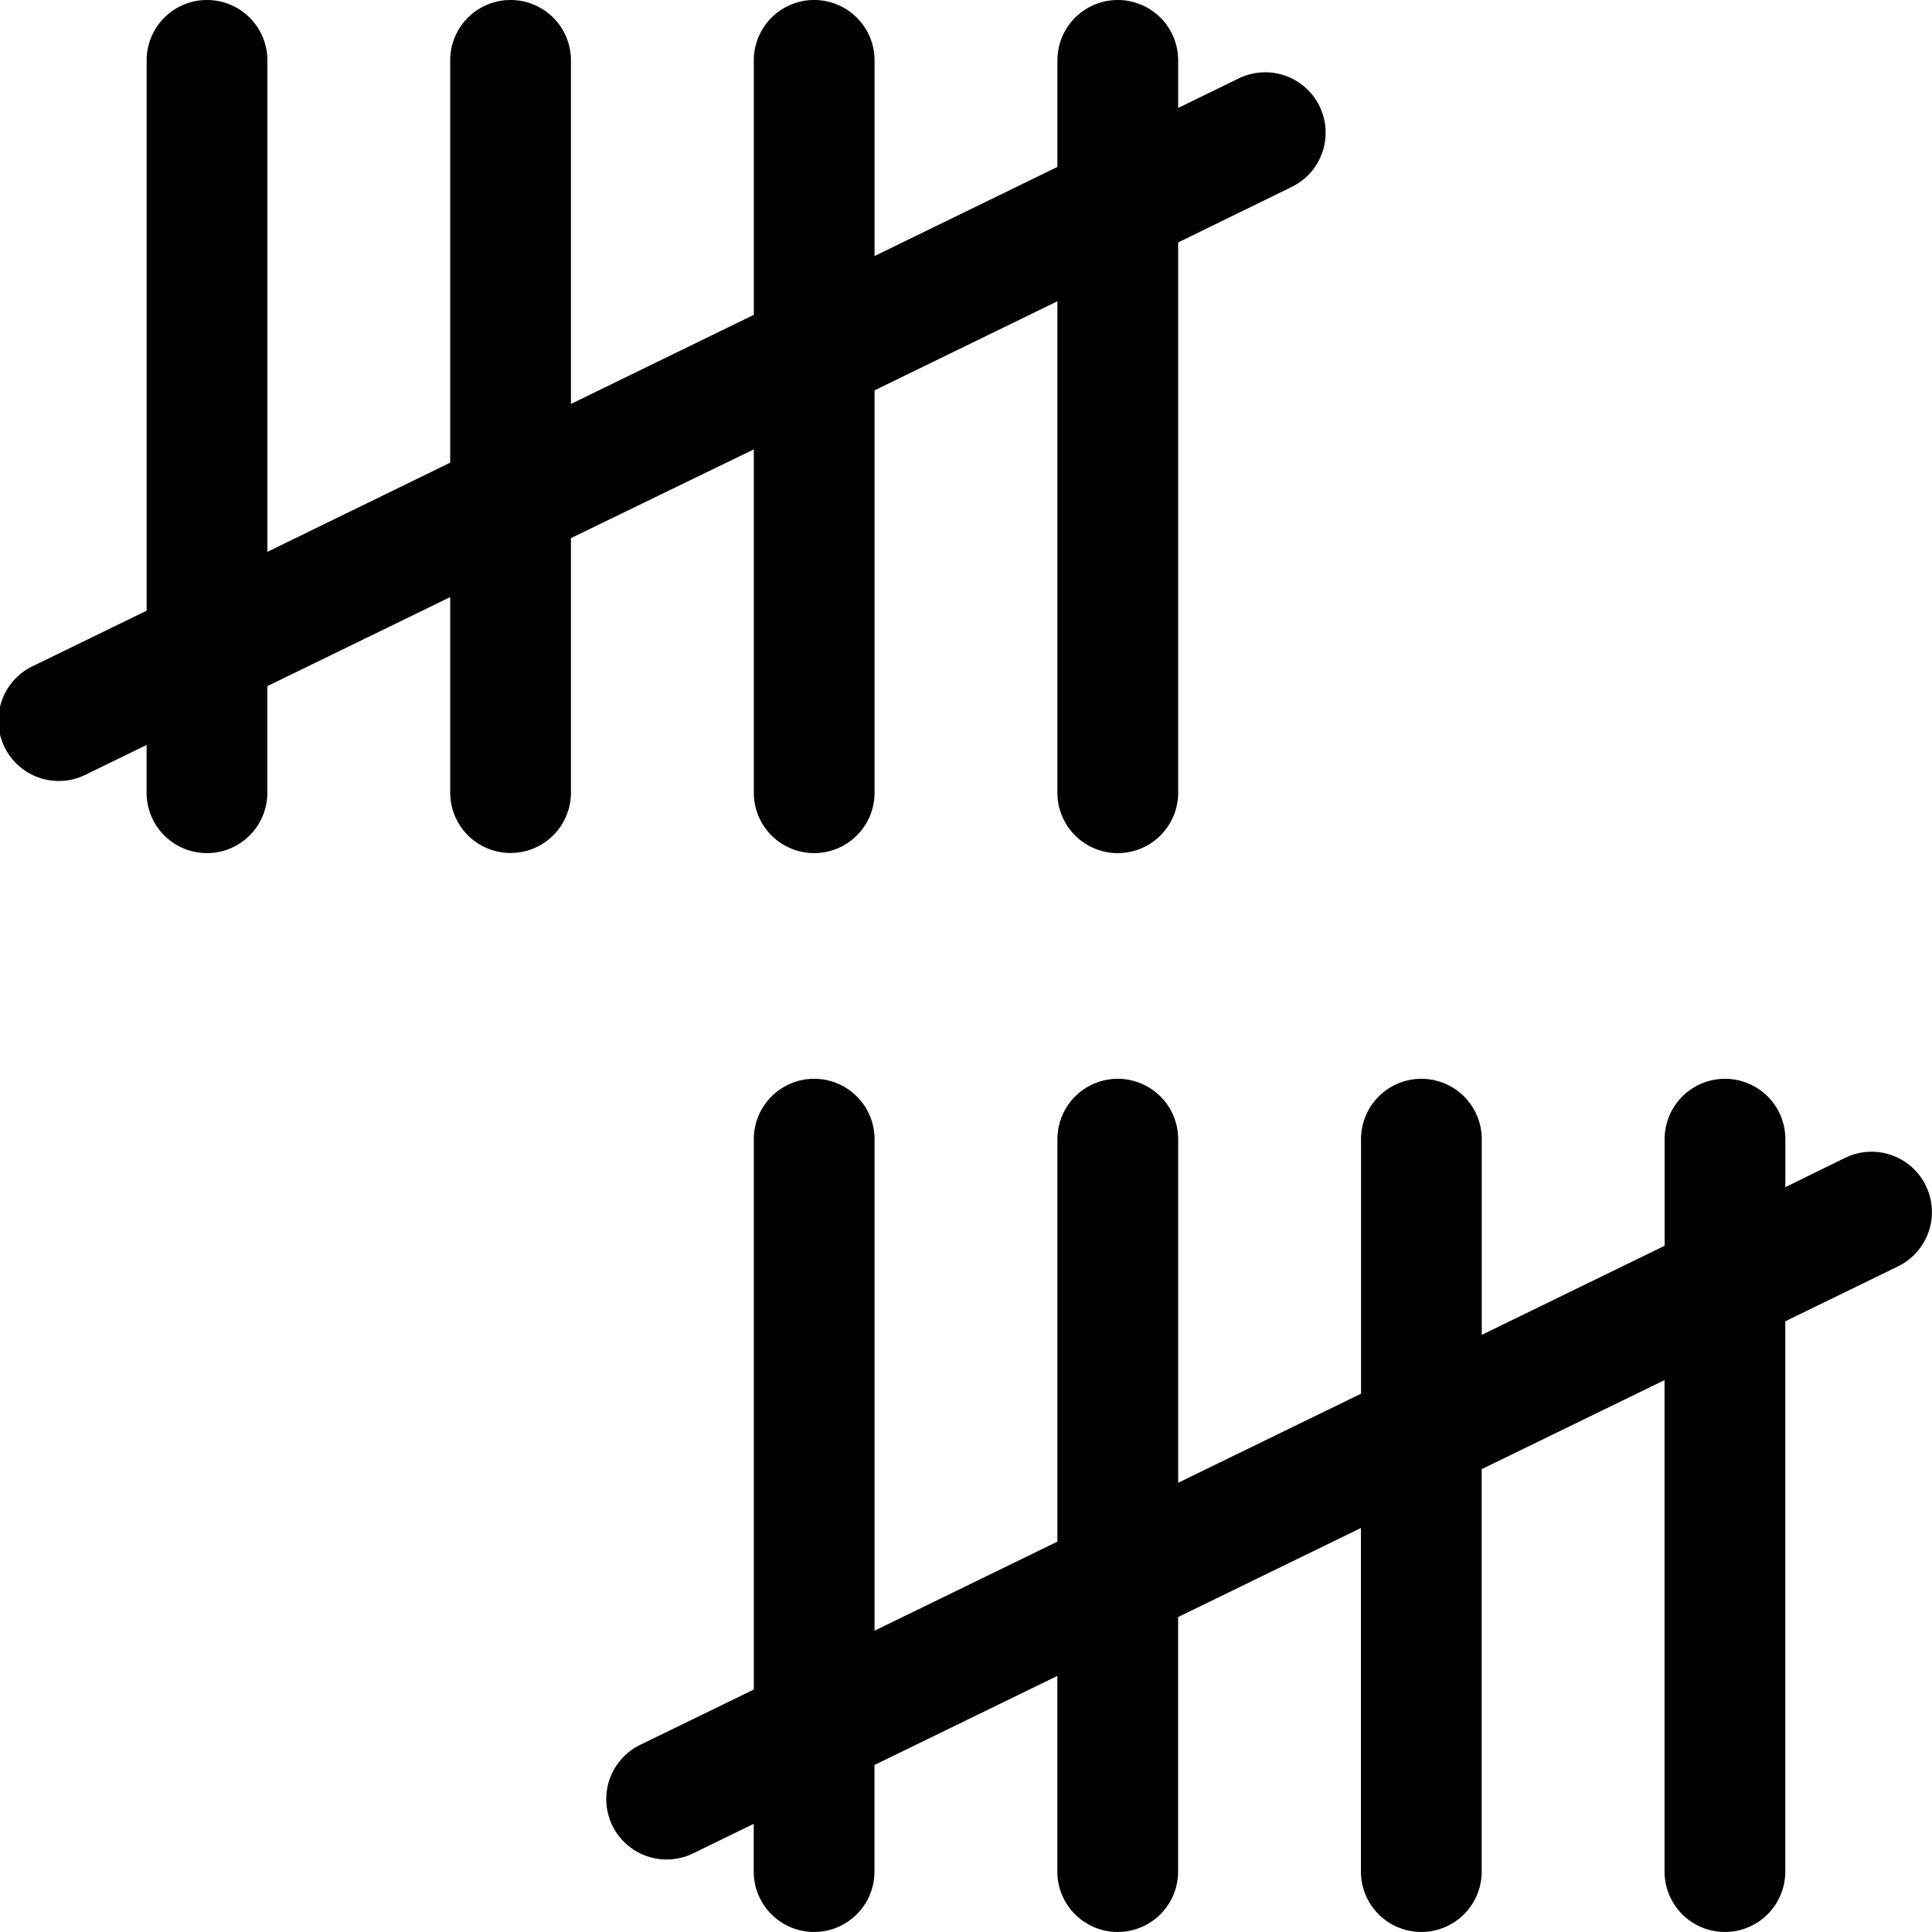 <svg id="Layer_1" data-name="Layer 1" xmlns="http://www.w3.org/2000/svg" viewBox="0 0 512.01 512"><title>count</title><path d="M151.31,144v67.44a16,16,0,0,1-32,0V159.63l-48.46,23.6v28.25a16,16,0,1,1-32,0V198.82L23,206.54A16,16,0,1,1,9,177.78l29.86-14.55V17.39a16,16,0,1,1,32,0V147.64L119.31,124V17.39a16,16,0,1,1,32,0v91.05l48.46-23.61V17.39a16,16,0,0,1,32,0V69.24l48.46-23.61V17.39a16,16,0,1,1,32,0V30l15.84-7.72a16,16,0,1,1,14,28.77L312.23,65.64V211.48a16,16,0,1,1-32,0V81.23l-48.46,23.61V211.48a16,16,0,0,1-32,0v-91ZM510.38,315.61A16,16,0,0,0,489,308.23L473.15,316V303.29a16,16,0,0,0-32,0v28.25l-48.46,23.61V303.29a16,16,0,0,0-32,0v67.45l-48.46,23.61V303.29a16,16,0,1,0-32,0V409.94l-48.46,23.61V303.29a16,16,0,0,0-32,0V449.14l-29.86,14.54a16,16,0,1,0,14,28.77l15.84-7.72v12.66a16,16,0,0,0,32,0V469.14l48.46-23.61v51.86a16,16,0,0,0,32,0V429.94l48.46-23.61v91.06a16,16,0,0,0,32,0V390.74l48.46-23.6V497.39a16,16,0,0,0,32,0V351.55L503,337a16,16,0,0,0,7.37-21.39Z" transform="translate(0 -1.39)"/></svg>